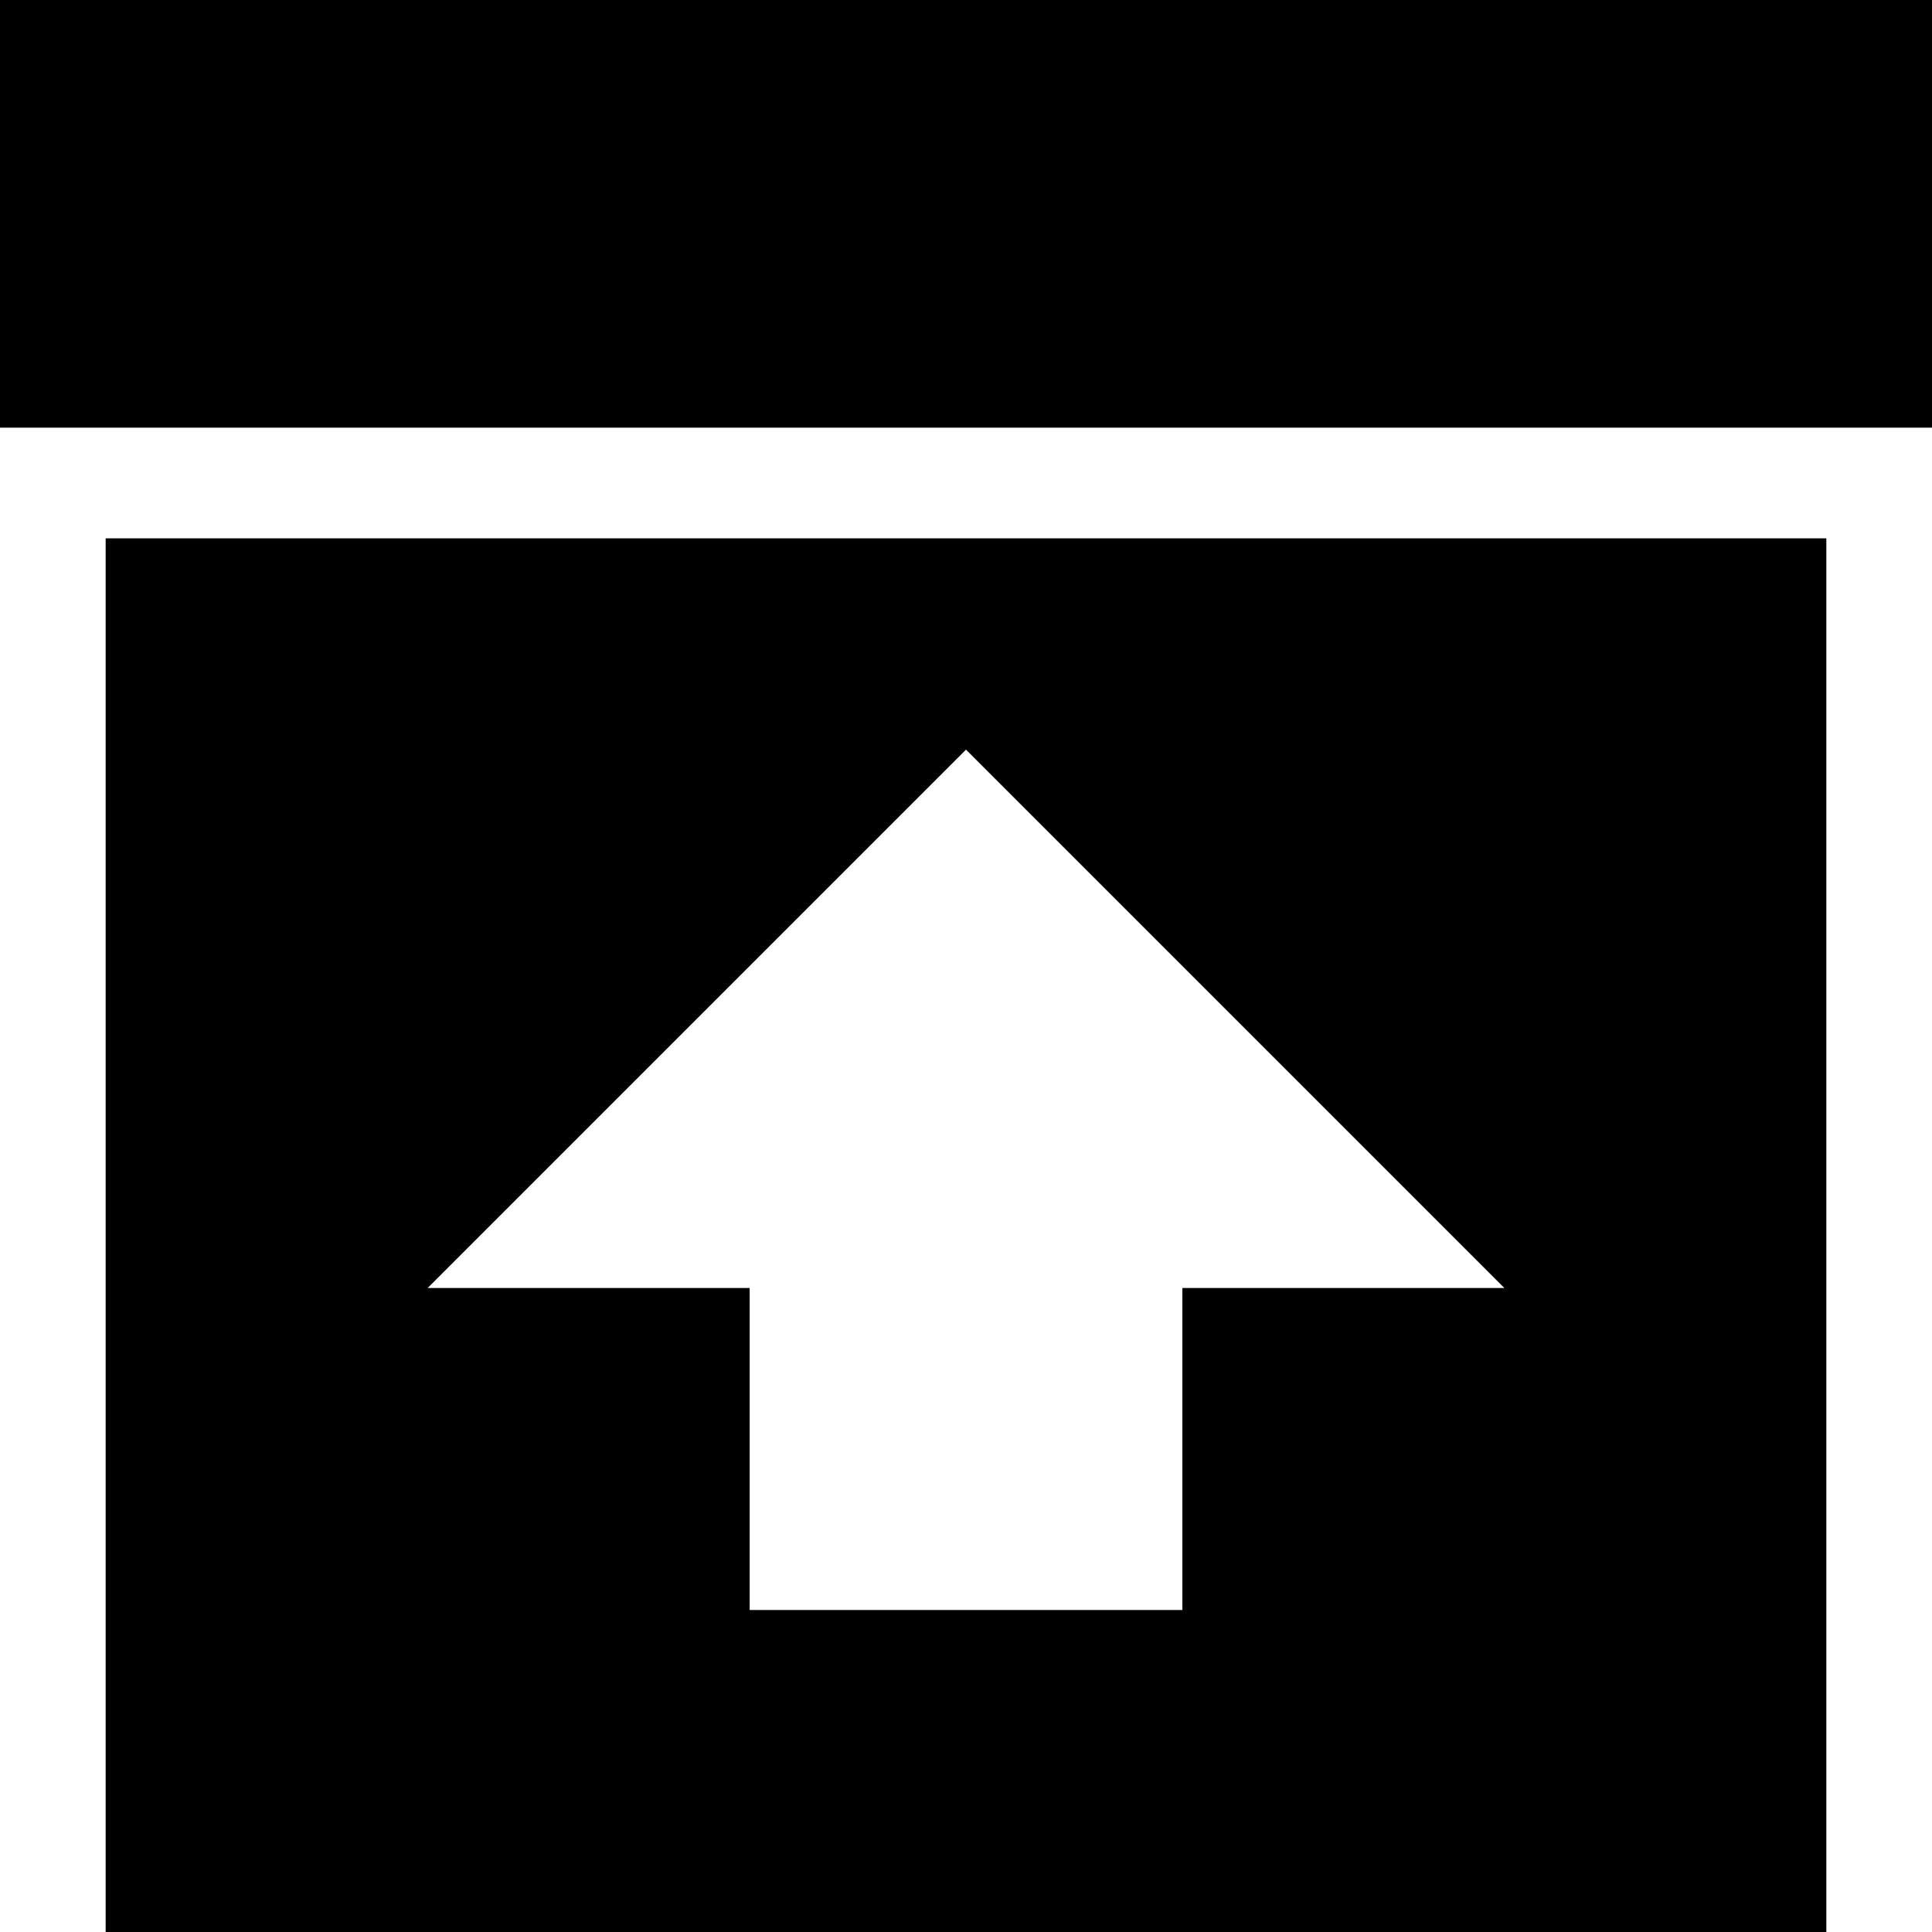 <svg xmlns="http://www.w3.org/2000/svg" viewBox="64 0 384 384">
      <g transform="scale(1 -1) translate(0 -384)">
        <path d="M85 0H427V277H85ZM299 128V64H213V128H149L256 235L363 128ZM64 384H448V299H64Z" />
      </g>
    </svg>
